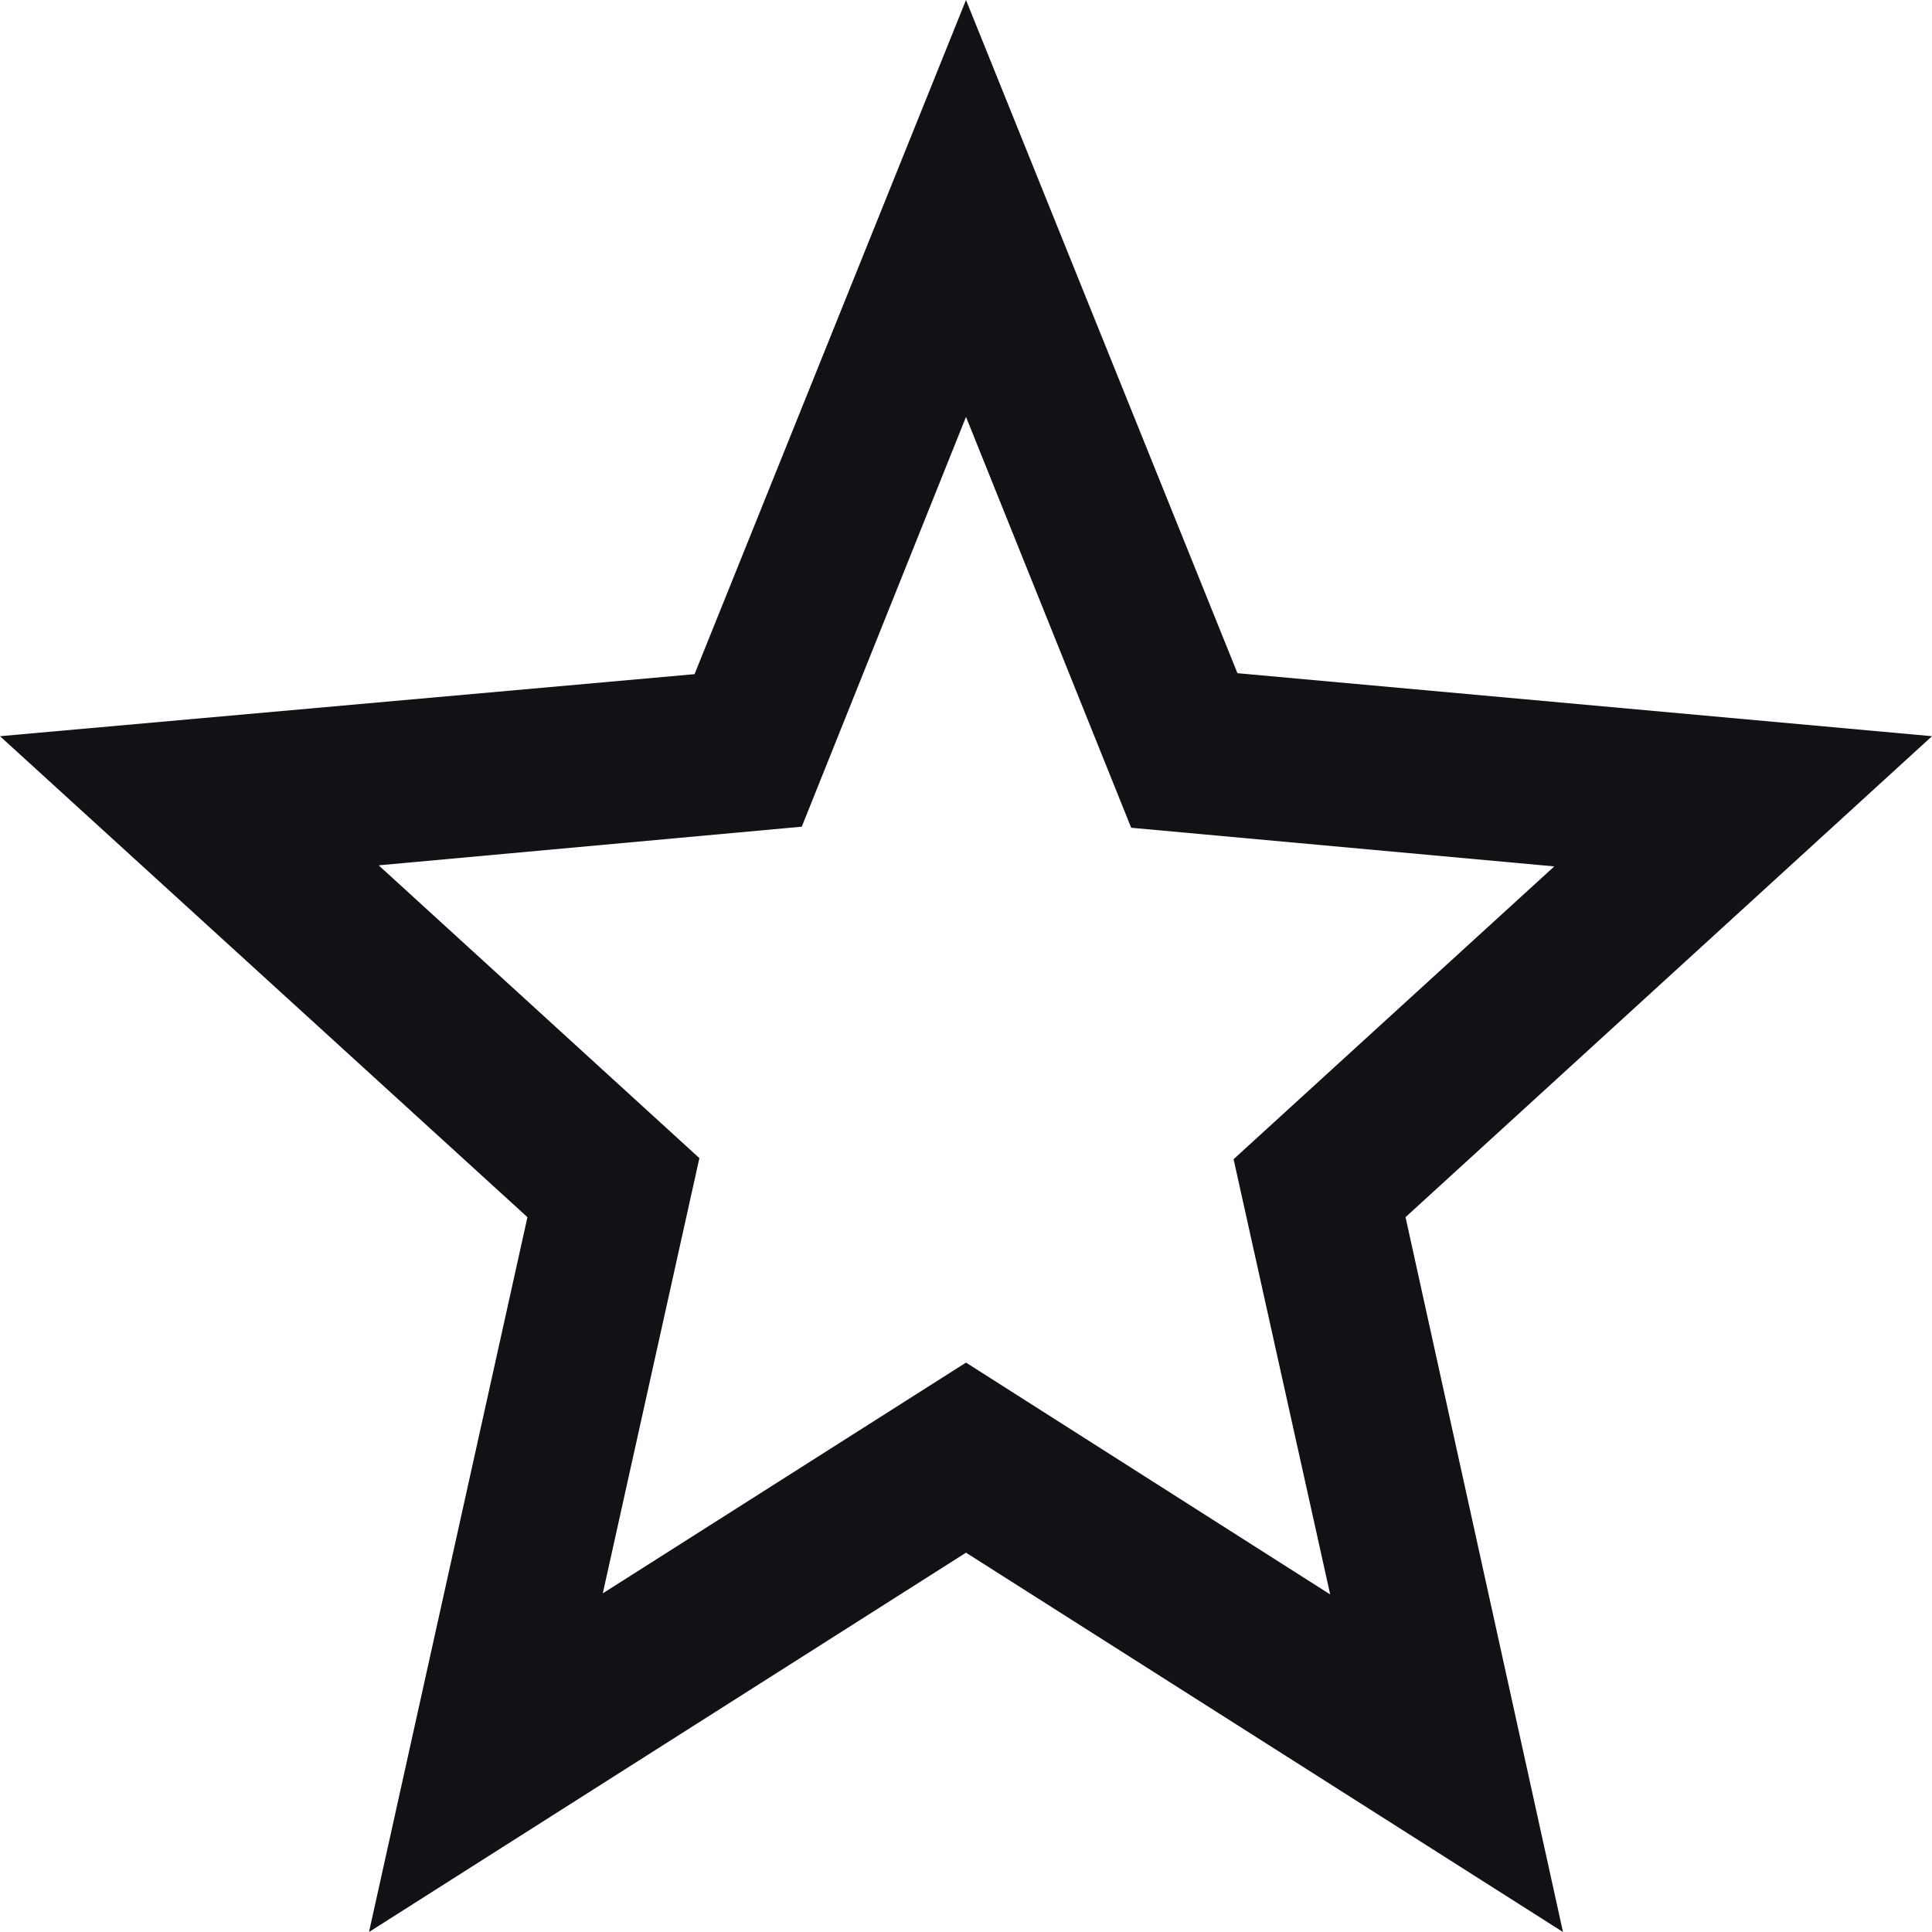 <svg width="18" height="18" viewBox="0 0 18 18" fill="none" xmlns="http://www.w3.org/2000/svg">
<path d="M18 6.859L11.529 6.272L9 0L6.471 6.281L0 6.859L4.914 11.34L3.438 18L9 14.466L14.562 18L13.095 11.34L18 6.859ZM9 12.695L5.616 14.845L6.516 10.79L3.528 8.062L7.47 7.702L9 3.884L10.539 7.712L14.481 8.072L11.493 10.8L12.393 14.855L9 12.695Z" fill="#131016"/>
</svg>
